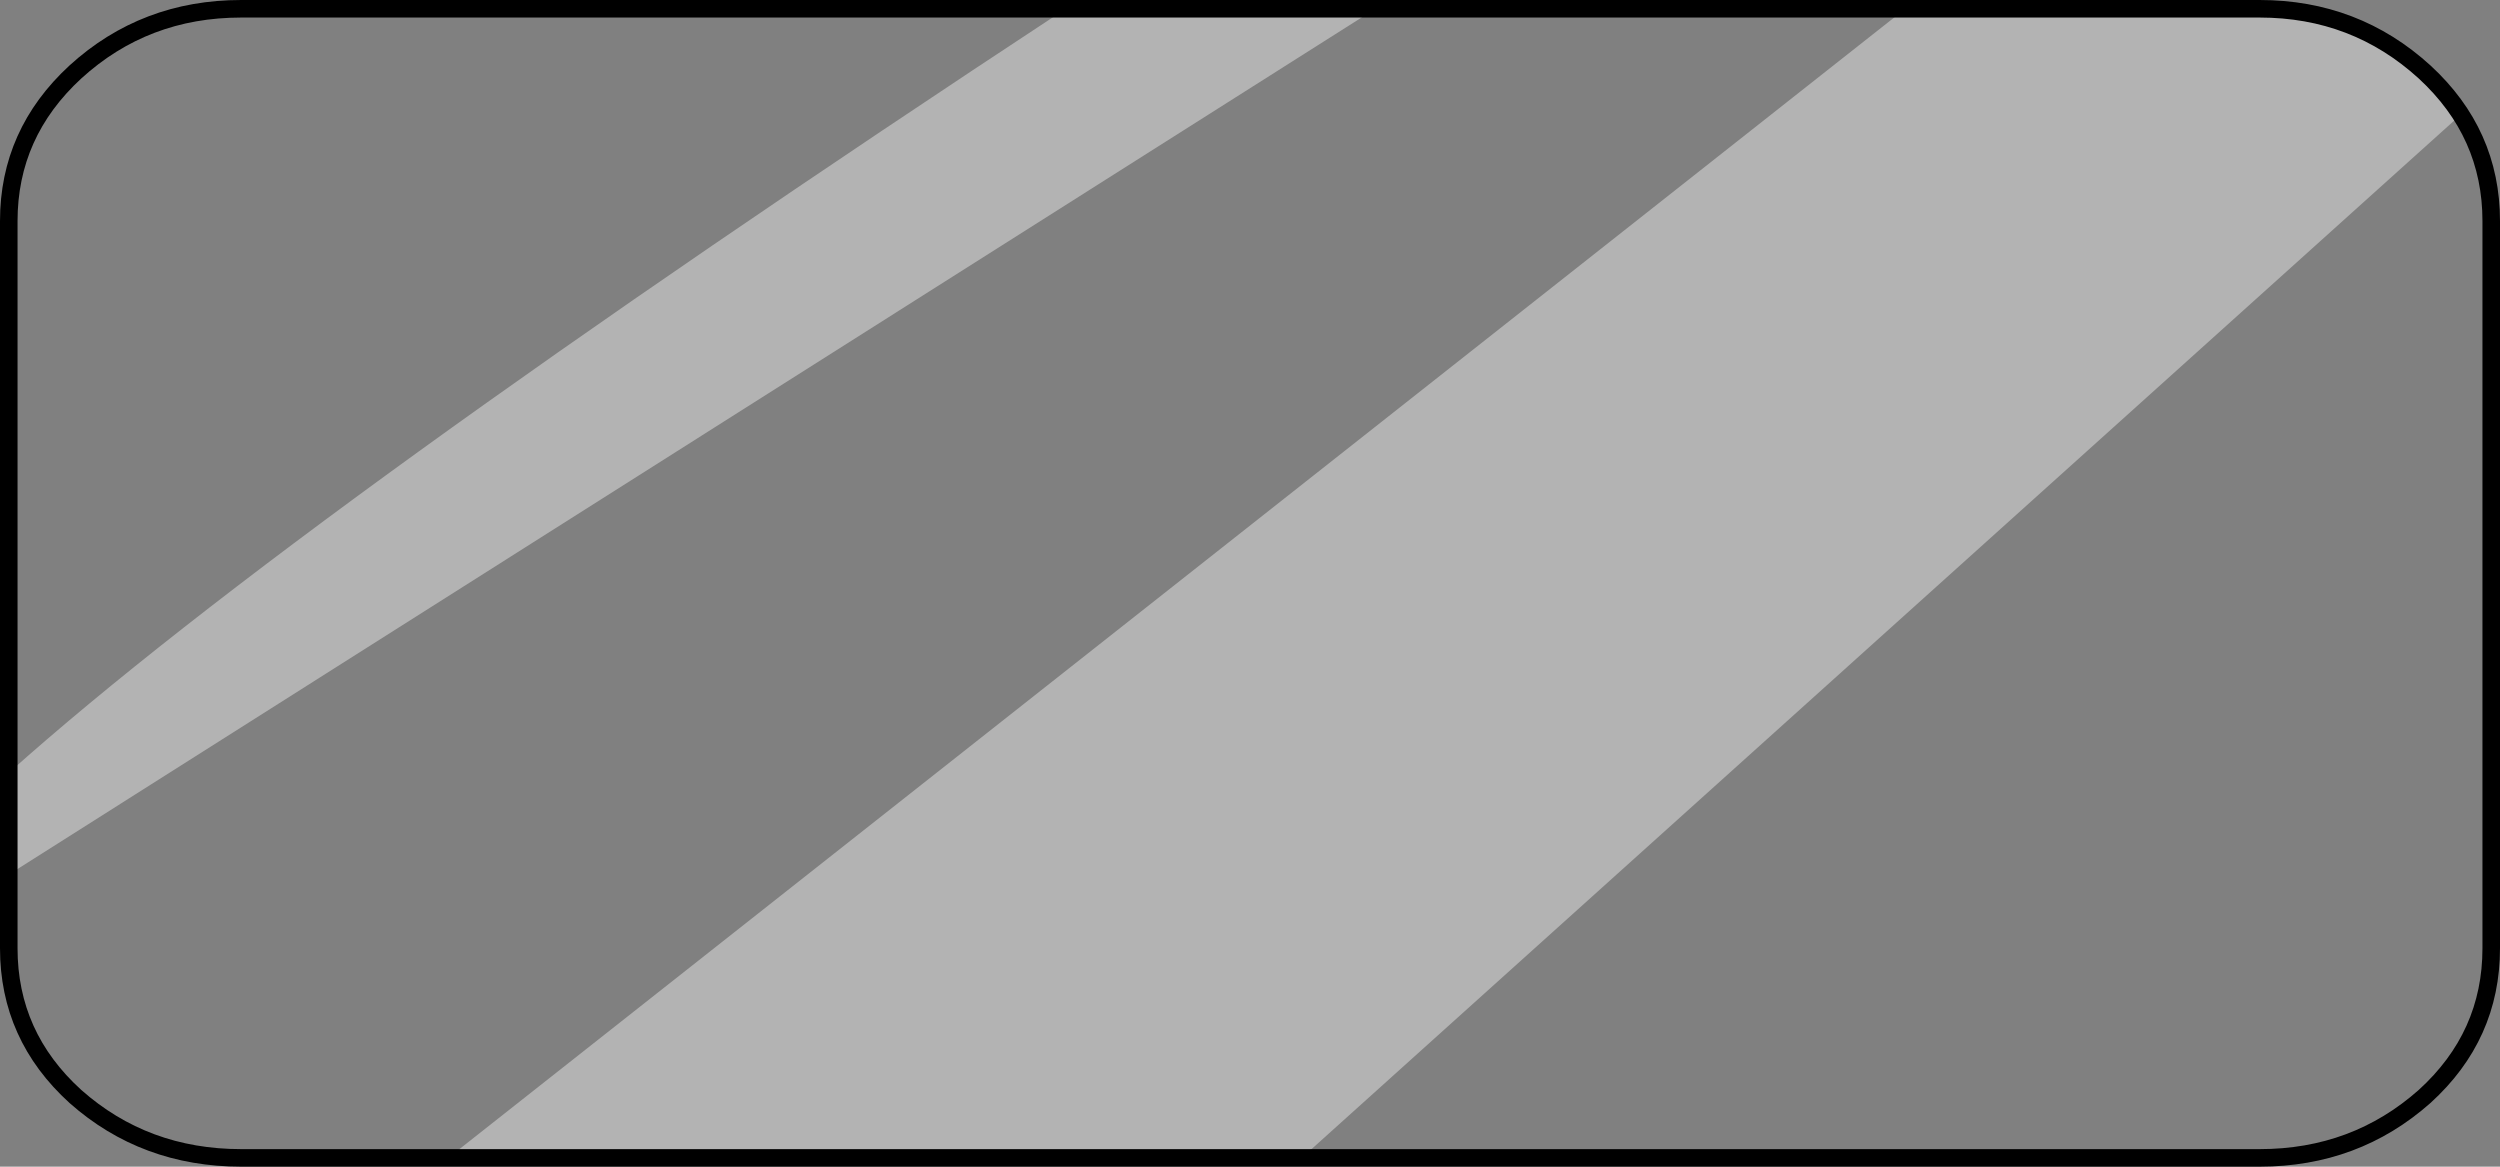 <?xml version="1.0" encoding="UTF-8" standalone="no"?>
<svg xmlns:xlink="http://www.w3.org/1999/xlink" height="66.5px" width="142.5px" xmlns="http://www.w3.org/2000/svg">
  <rect width="100%" height="100%" fill="#808080" stroke="none"/>
  <g transform="matrix(1.0, 0.0, 0.0, 1.0, 71.25, 33.25)">
    <path d="M57.55 -32.75 Q63.0 -32.75 66.95 -29.15 70.75 -25.65 70.75 -20.65 L70.75 20.8 Q70.75 25.8 66.95 29.25 63.0 32.75 57.55 32.75 L-57.5 32.75 Q-63.0 32.75 -66.95 29.25 -70.75 25.8 -70.75 20.8 L-70.75 -20.65 Q-70.75 -25.65 -66.95 -29.15 -63.0 -32.75 -57.5 -32.75 L57.55 -32.75" fill="#ffffff" fill-opacity="0.0" fill-rule="evenodd" stroke="none"/>
    <path d="M-70.75 10.8 Q-54.15 -4.05 -10.5 -32.75 L7.15 -32.75 -70.75 16.6 -70.75 10.8 M57.55 -32.75 Q61.15 -32.75 64.25 -31.1 67.3 -29.5 69.0 -26.7 L2.95 32.75 -45.7 32.75 37.35 -32.75 57.55 -32.75" fill="#ffffff" fill-opacity="0.4" fill-rule="evenodd" stroke="none"/>
    <path d="M57.55 -32.75 L-57.5 -32.75 Q-63.0 -32.75 -66.95 -29.15 -70.75 -25.65 -70.75 -20.65 L-70.75 20.8 Q-70.75 25.8 -66.95 29.25 -63.0 32.75 -57.5 32.75 L57.55 32.75 Q63.0 32.75 66.95 29.25 70.75 25.8 70.75 20.8 L70.75 -20.65 Q70.75 -25.65 66.95 -29.15 63.0 -32.75 57.55 -32.75 Z" fill="none" stroke="#000000" stroke-linecap="butt" stroke-linejoin="miter-clip" stroke-miterlimit="10.0" stroke-width="1.0"/>
  </g>
</svg>
